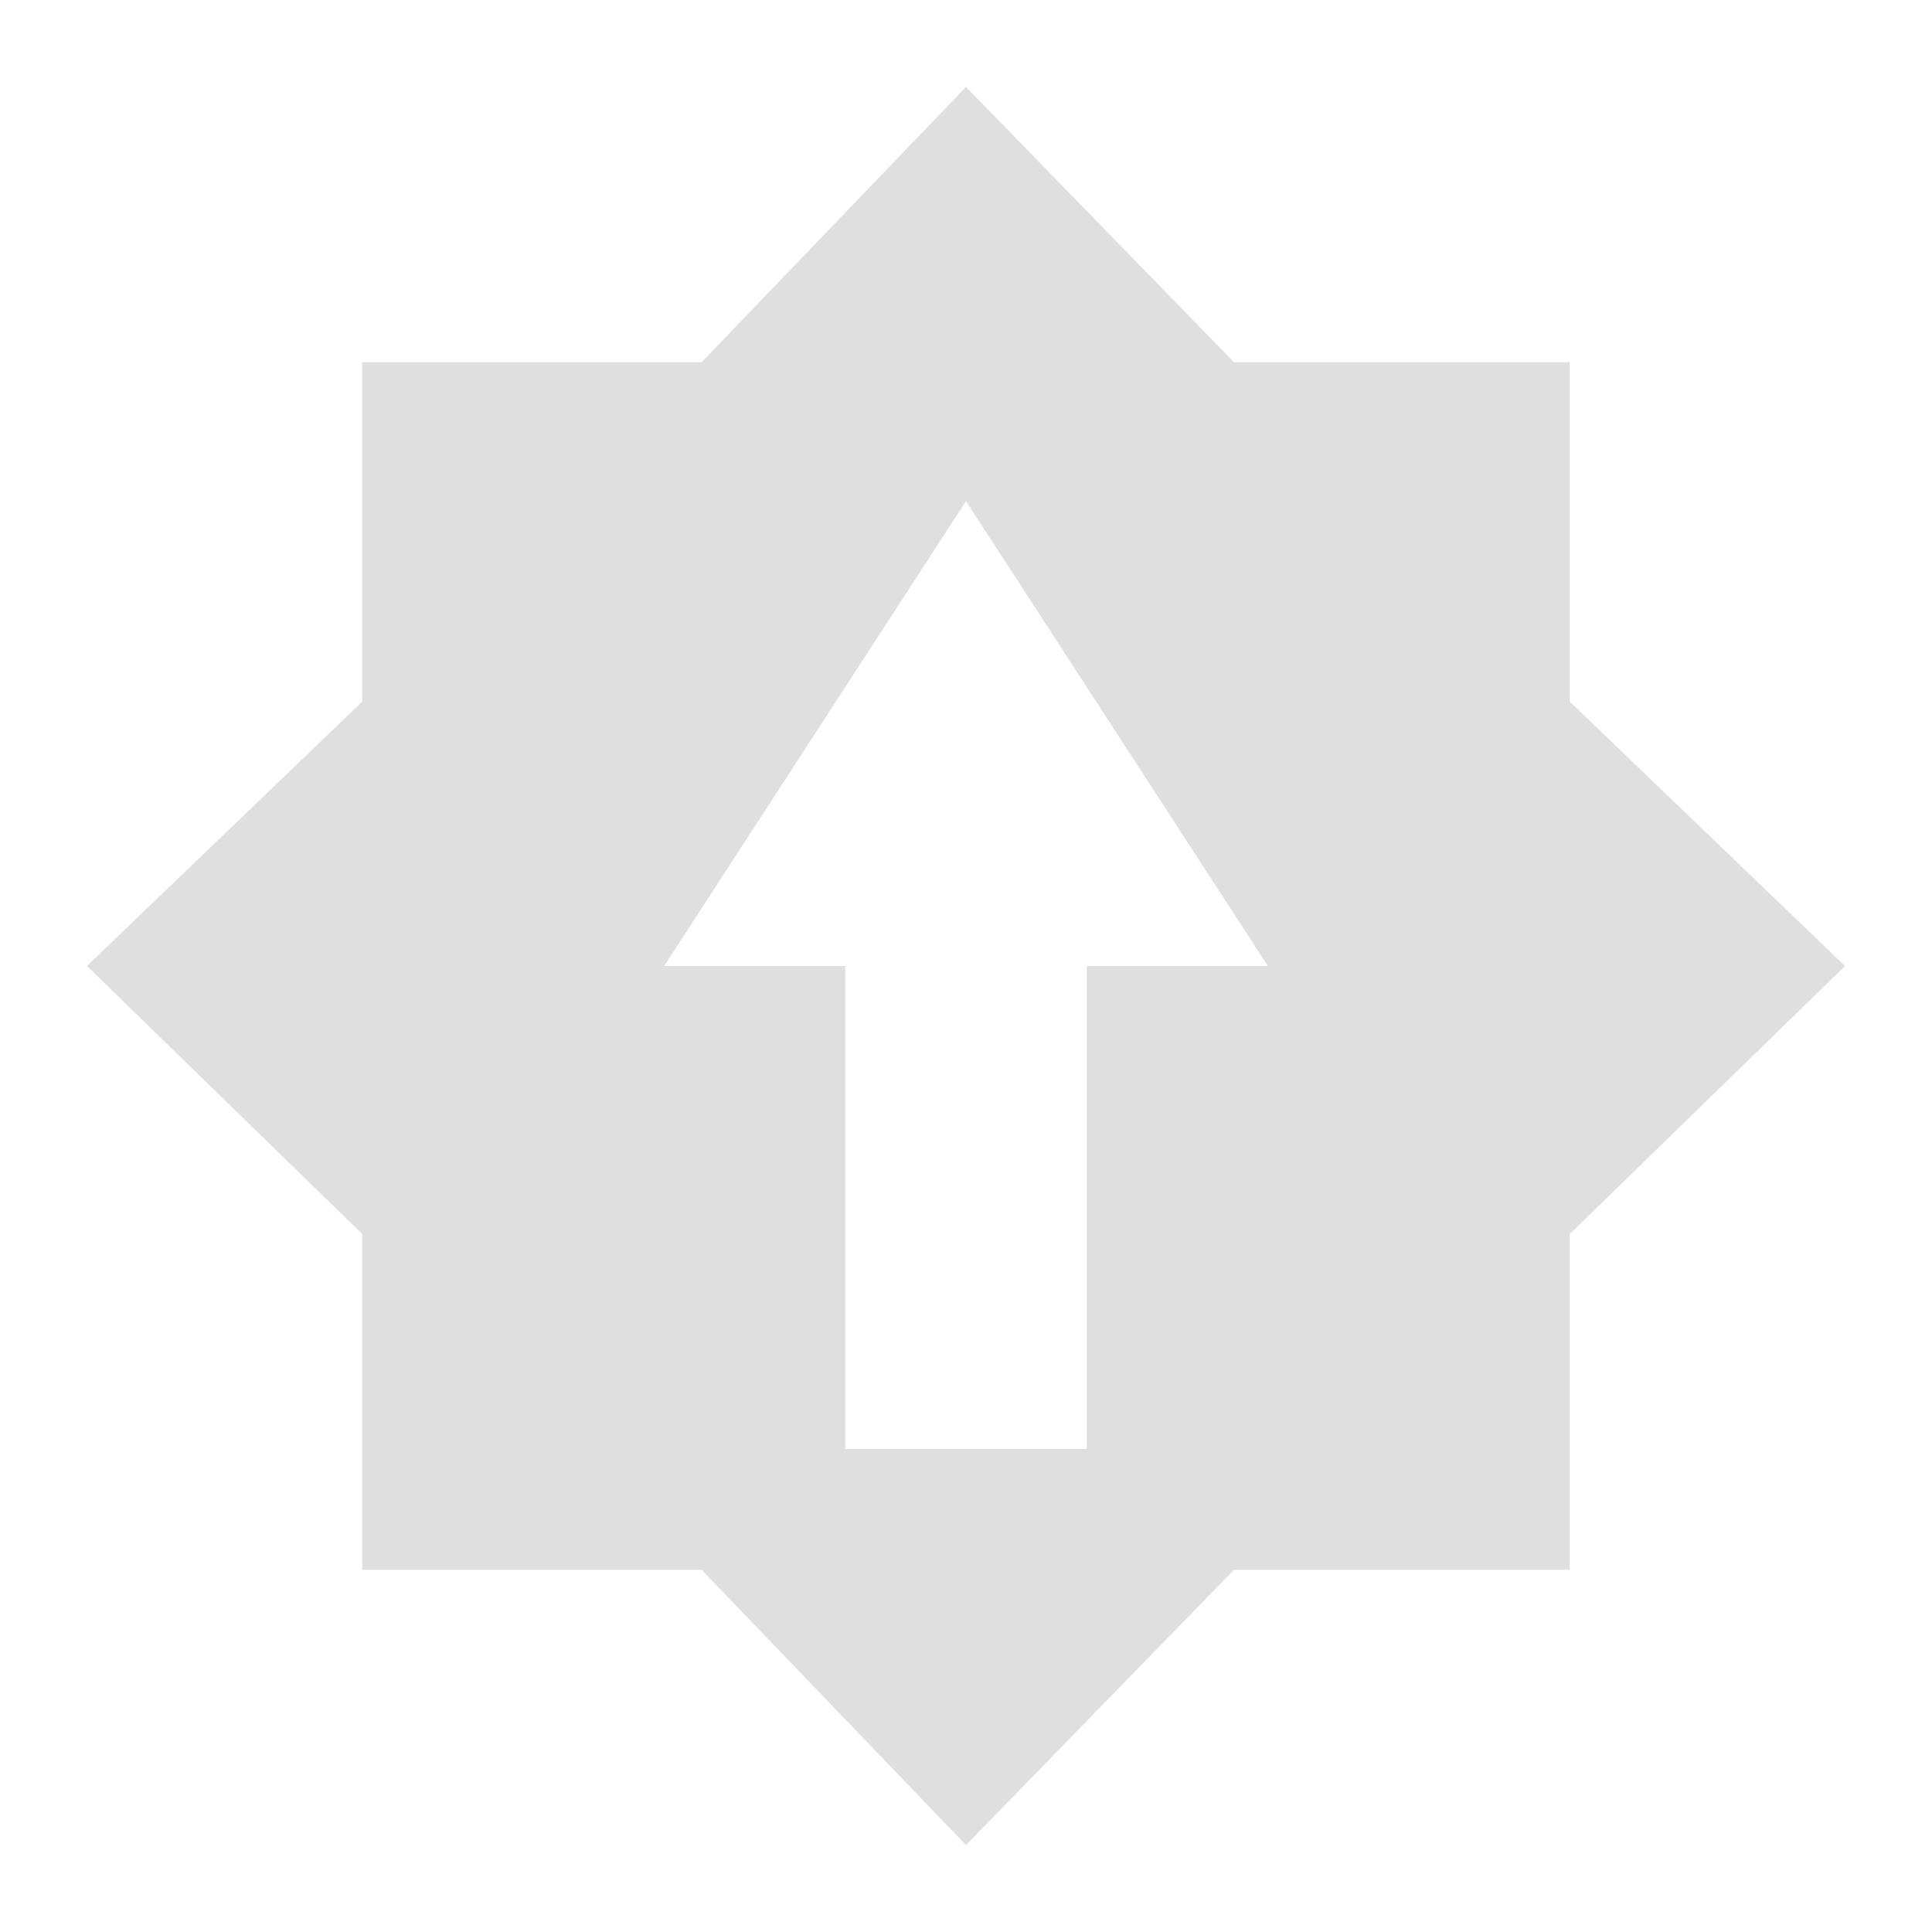 <svg xmlns="http://www.w3.org/2000/svg" width="16" height="16">
    <path style="fill:#dfdfdf" d="M5.81 3H3v2.81L.72 8 3 10.22V13h2.81L8 15.28 10.22 13H13v-2.78L15.28 8 13 5.81V3h-2.78L8 .72m0 3.43L10.5 8H9v4H7V8H5.5z"/>
</svg>
